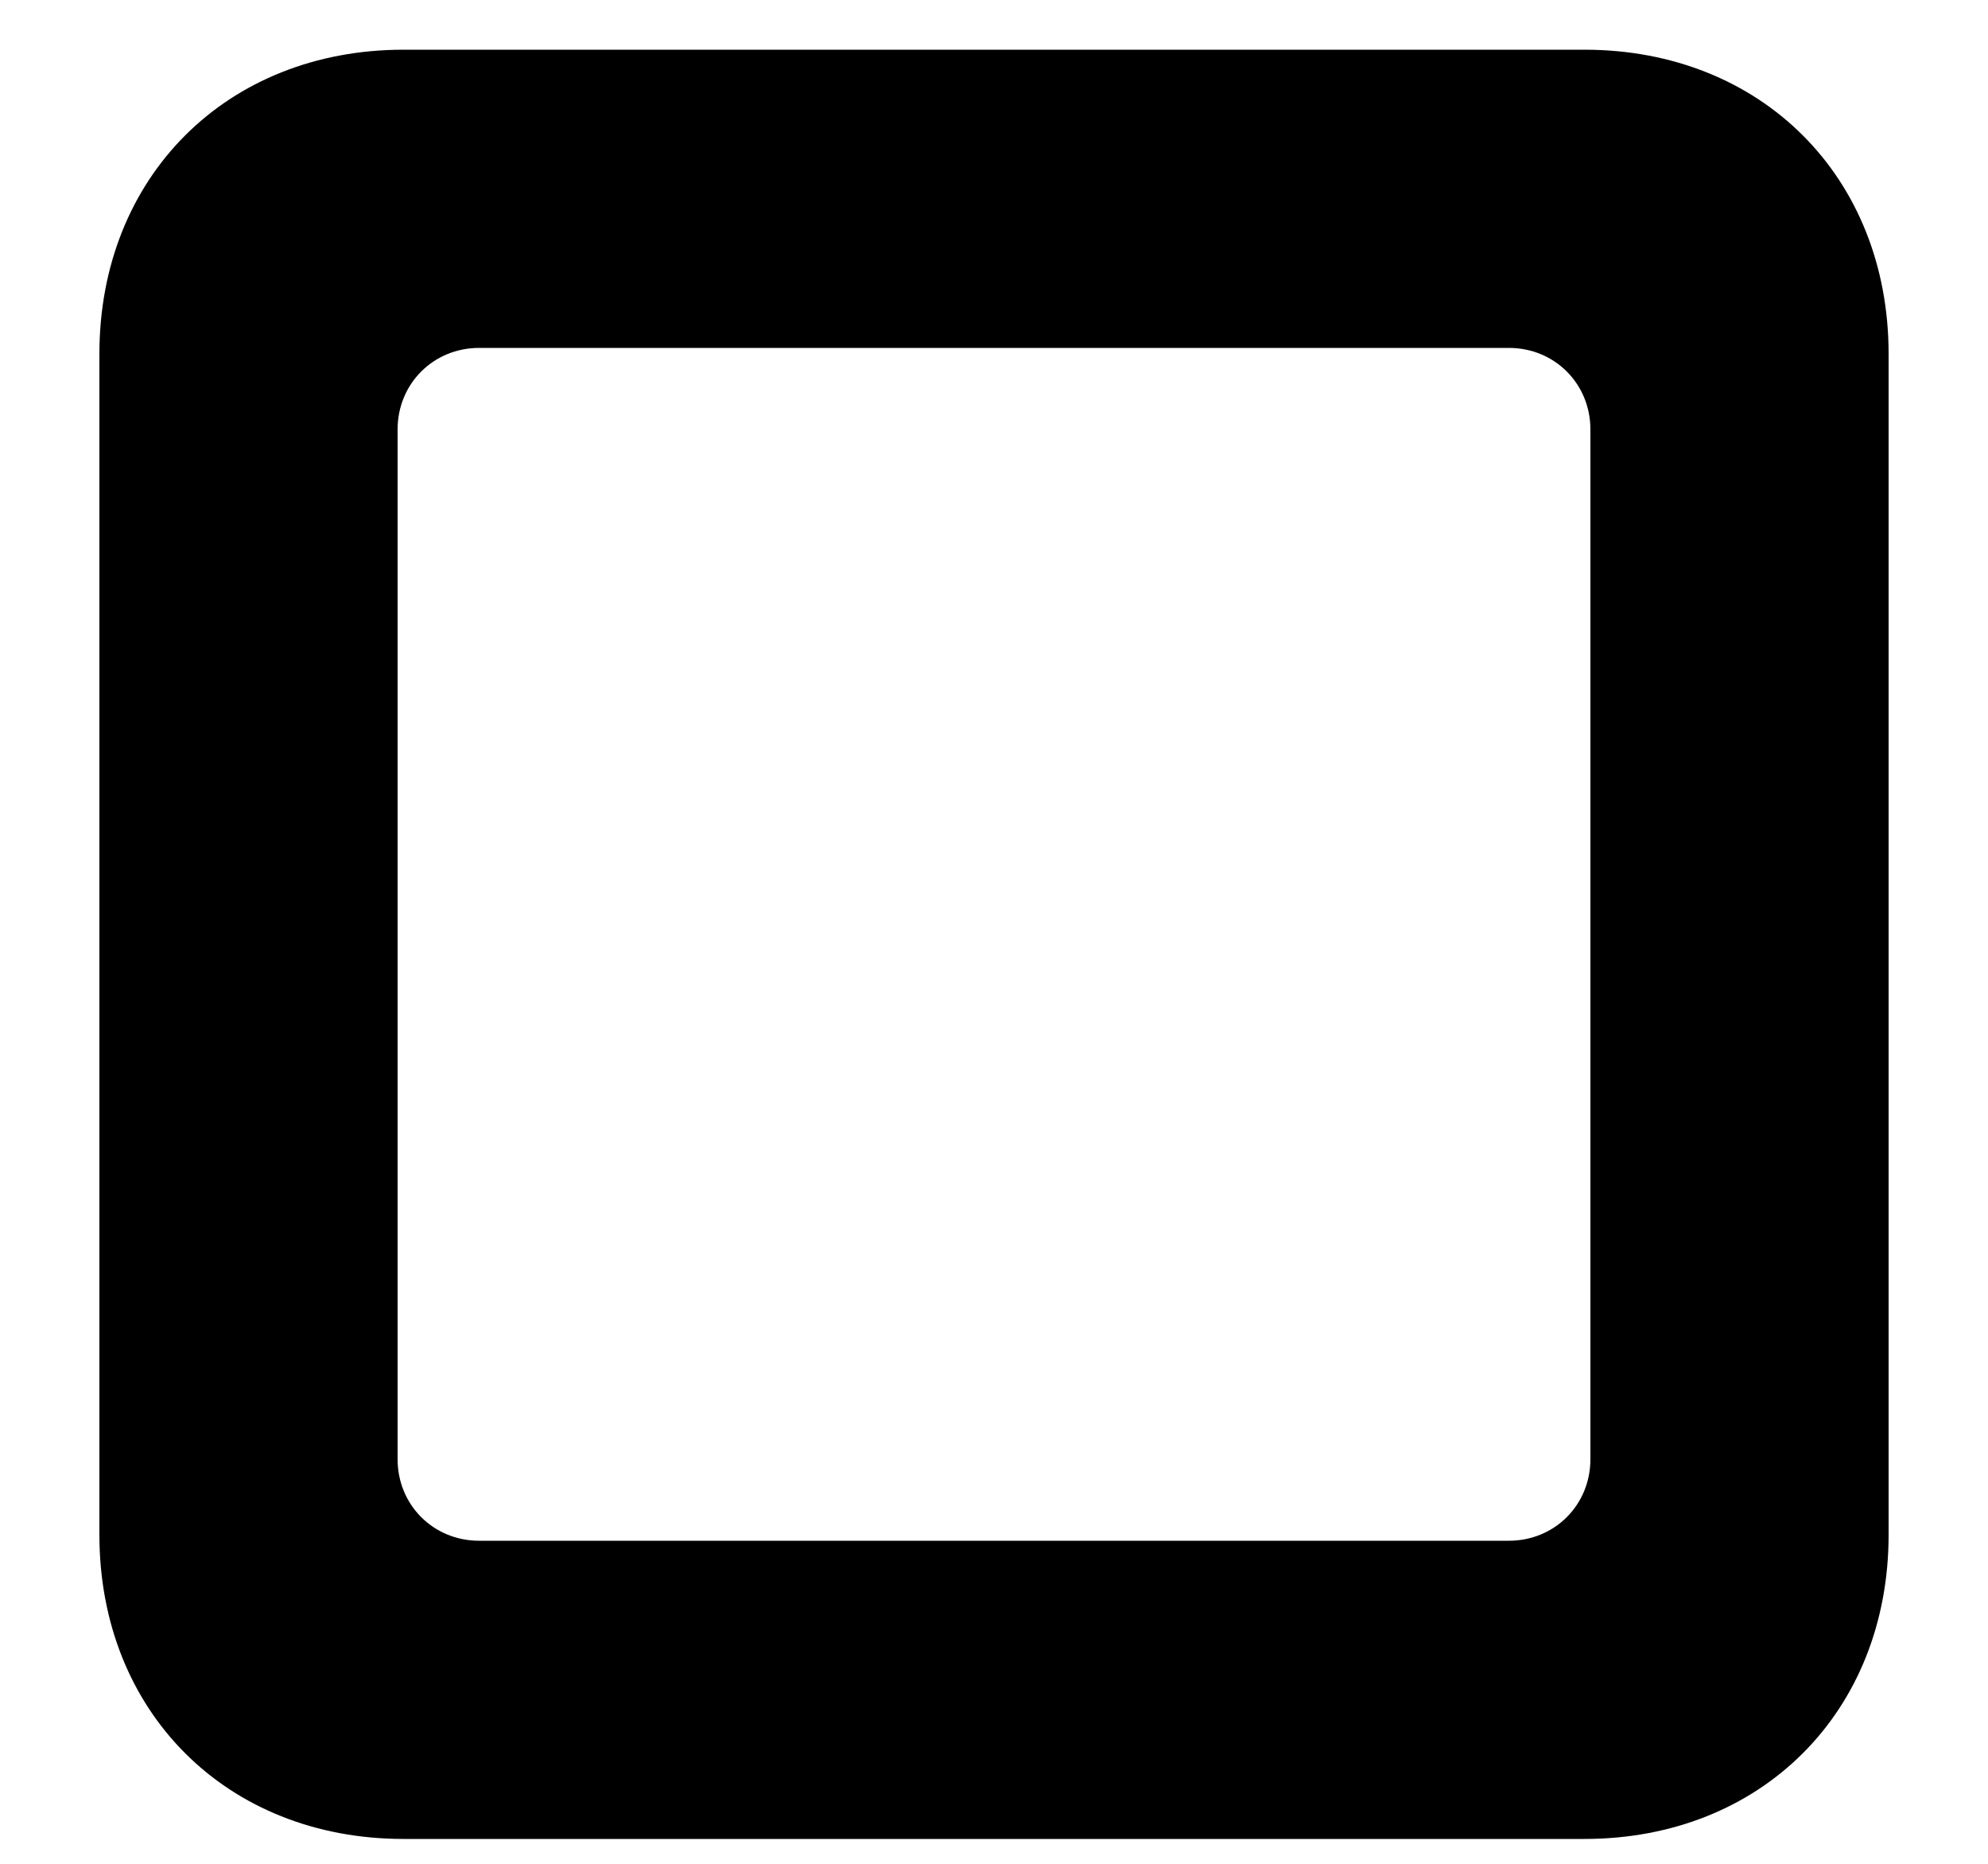 ﻿<?xml version="1.0" encoding="utf-8"?>
<svg version="1.1" xmlns:xlink="http://www.w3.org/1999/xlink" width="16px" height="15px" xmlns="http://www.w3.org/2000/svg">
  <defs>
    <pattern id="BGPattern" patternUnits="userSpaceOnUse" alignment="0 0" imageRepeat="None" />
    <mask fill="white" id="Clip479">
      <path d="M 12.752 14.8  L 3.248 14.8  C 1.824 14.8  0.8 13.776  0.8 12.352  L 0.8 2.848  C 0.8 1.424  1.824 0.4  3.248 0.4  L 12.752 0.4  C 14.176 0.4  15.2 1.424  15.2 2.848  L 15.2 12.352  C 15.2 13.776  14.176 14.8  12.752 14.8  Z M 3.2 3.456  L 3.2 11.744  C 3.2 12.112  3.488 12.4  3.856 12.4  L 12.144 12.4  C 12.512 12.4  12.8 12.112  12.8 11.744  L 12.8 3.456  C 12.8 3.088  12.512 2.8  12.144 2.8  L 3.856 2.8  C 3.488 2.8  3.2 3.088  3.2 3.456  Z " fill-rule="evenodd" />
    </mask>
  </defs>
  <g>
    <path d="M 12.752 14.8  L 3.248 14.8  C 1.824 14.8  0.8 13.776  0.8 12.352  L 0.8 2.848  C 0.8 1.424  1.824 0.4  3.248 0.4  L 12.752 0.4  C 14.176 0.4  15.2 1.424  15.2 2.848  L 15.2 12.352  C 15.2 13.776  14.176 14.8  12.752 14.8  Z M 3.2 3.456  L 3.2 11.744  C 3.2 12.112  3.488 12.4  3.856 12.4  L 12.144 12.4  C 12.512 12.4  12.8 12.112  12.8 11.744  L 12.8 3.456  C 12.8 3.088  12.512 2.8  12.144 2.8  L 3.856 2.8  C 3.488 2.8  3.2 3.088  3.2 3.456  Z " fill-rule="nonzero" fill="rgba(0, 0, 0, 1)" stroke="none" class="fill" />
    <path d="M 12.752 14.8  L 3.248 14.8  C 1.824 14.8  0.8 13.776  0.8 12.352  L 0.8 2.848  C 0.8 1.424  1.824 0.4  3.248 0.4  L 12.752 0.4  C 14.176 0.4  15.2 1.424  15.2 2.848  L 15.2 12.352  C 15.2 13.776  14.176 14.8  12.752 14.8  Z " stroke-width="0" stroke-dasharray="0" stroke="rgba(255, 255, 255, 0)" fill="none" class="stroke" mask="url(#Clip479)" />
    <path d="M 3.2 3.456  L 3.2 11.744  C 3.2 12.112  3.488 12.4  3.856 12.4  L 12.144 12.4  C 12.512 12.4  12.8 12.112  12.8 11.744  L 12.8 3.456  C 12.8 3.088  12.512 2.8  12.144 2.8  L 3.856 2.8  C 3.488 2.8  3.2 3.088  3.2 3.456  Z " stroke-width="0" stroke-dasharray="0" stroke="rgba(255, 255, 255, 0)" fill="none" class="stroke" mask="url(#Clip479)" />
  </g>
</svg>